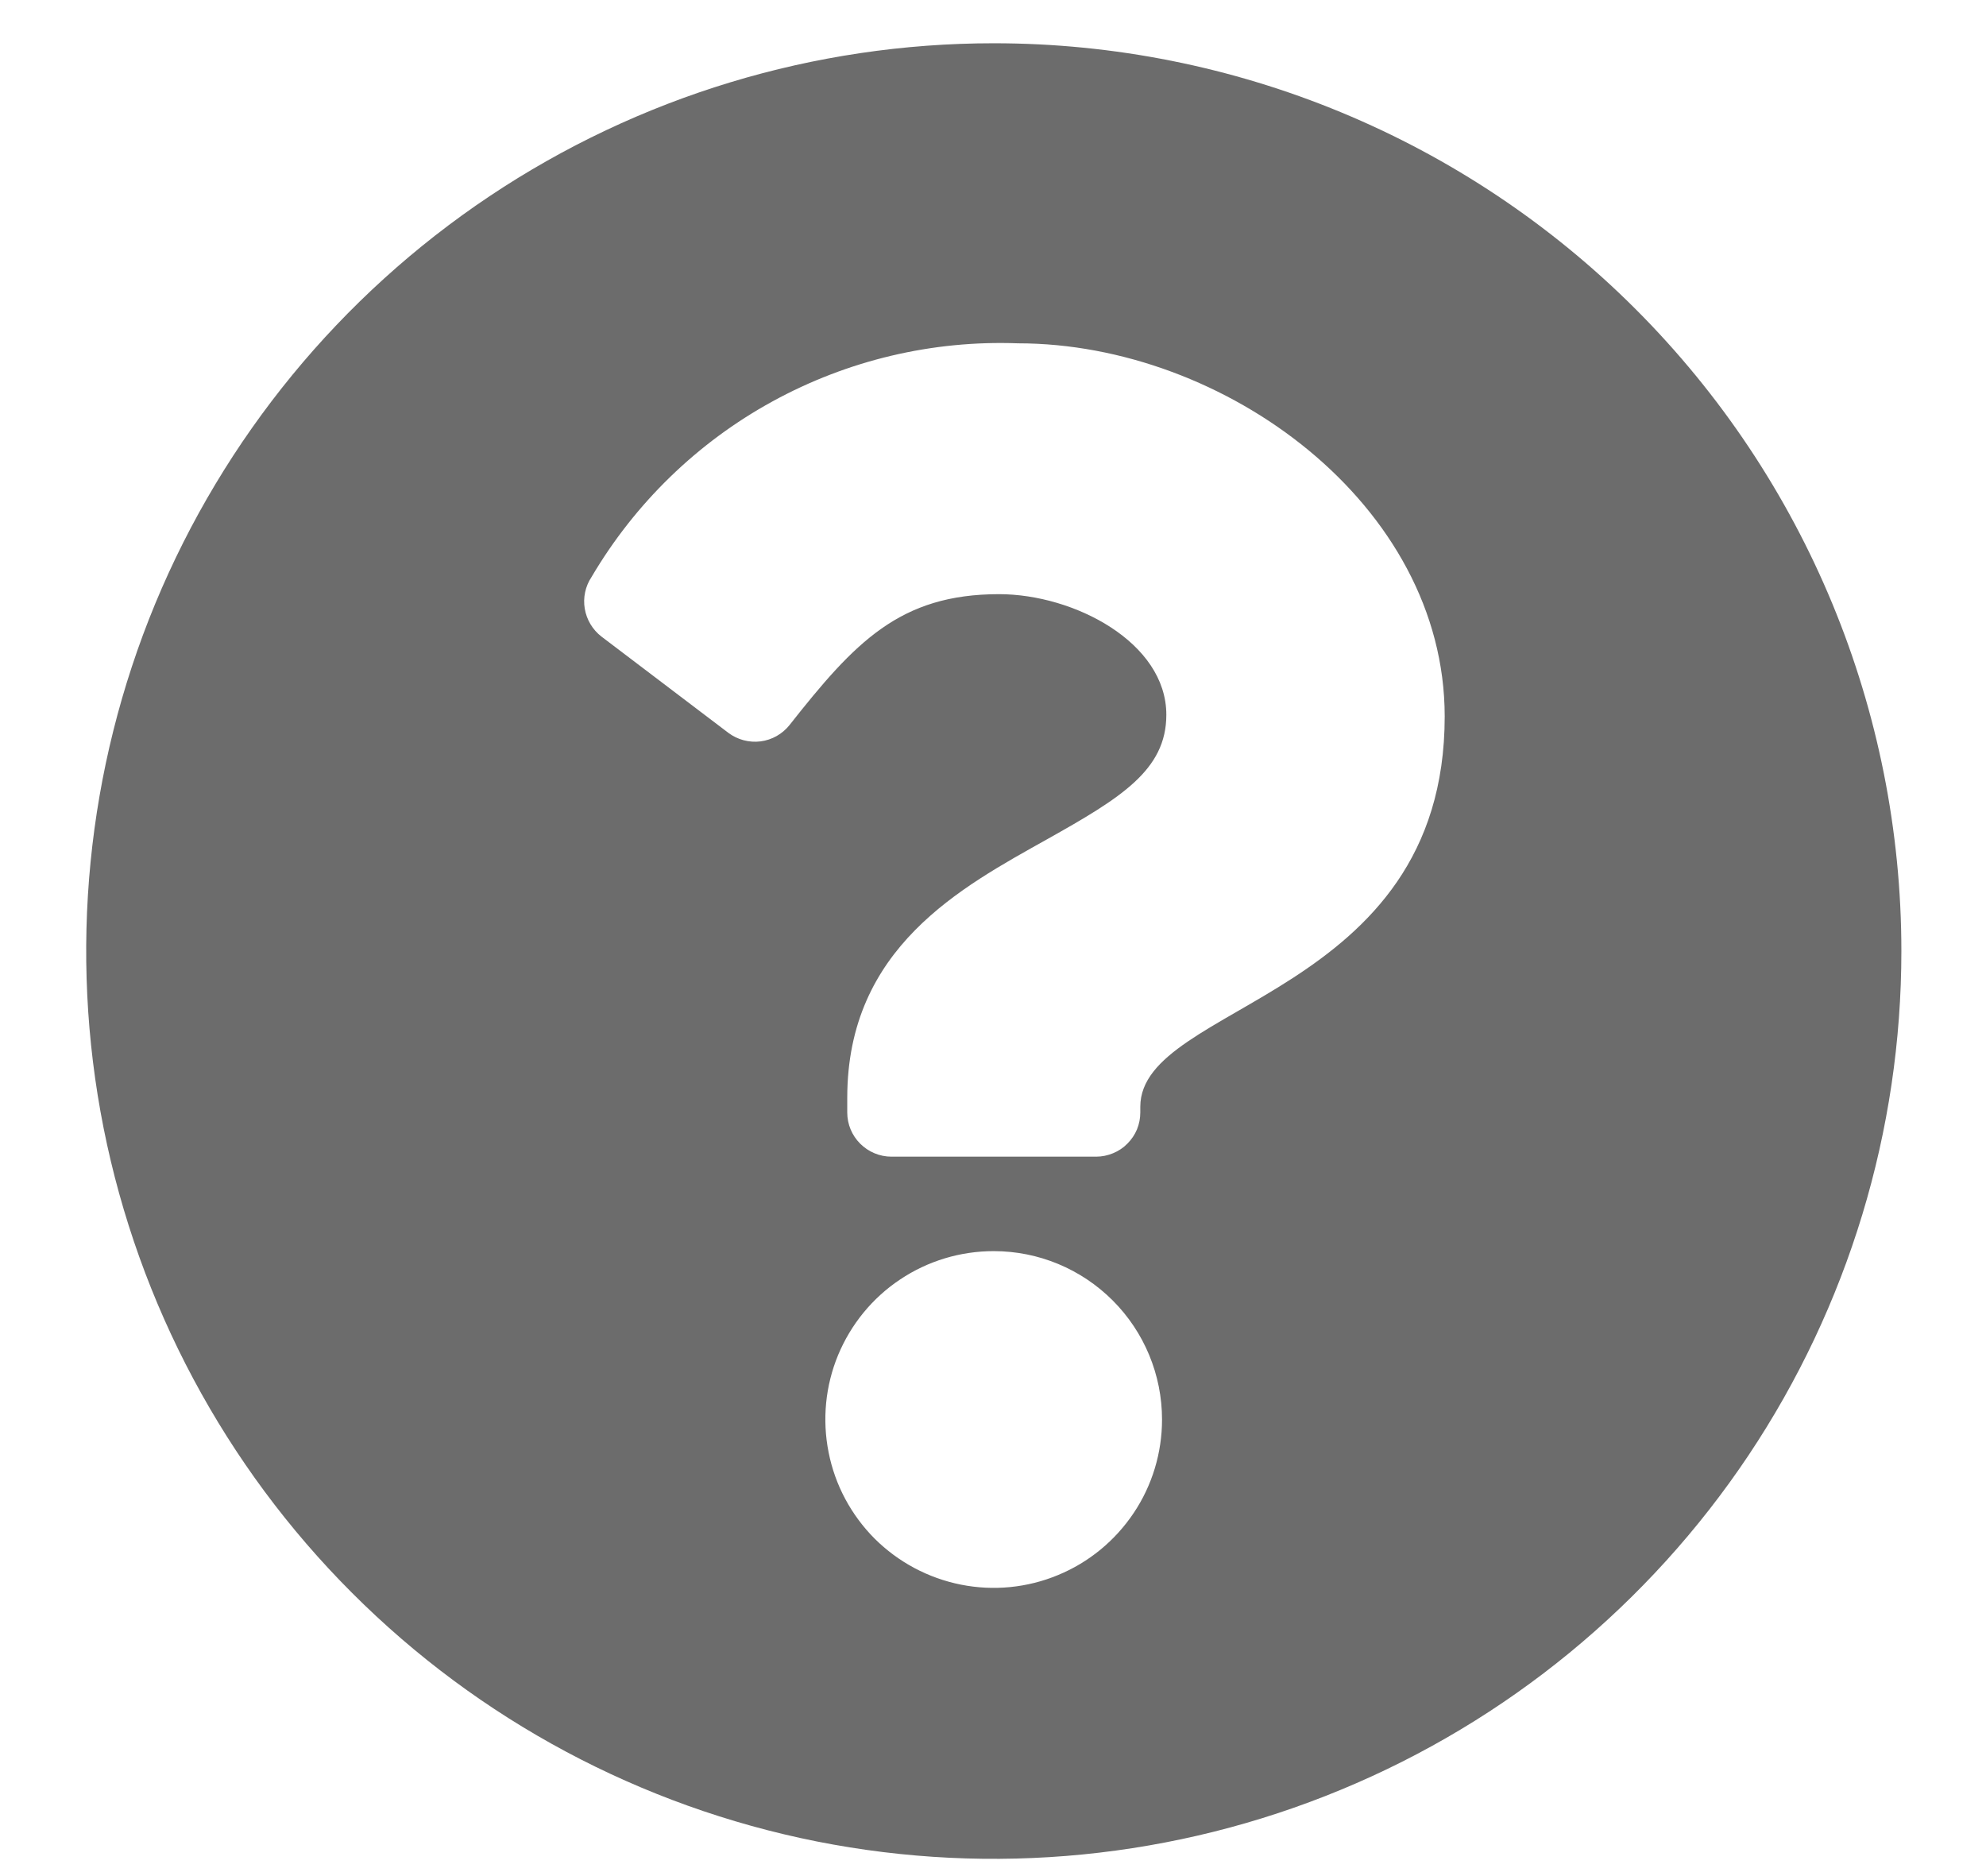 <svg width="18" height="17" viewBox="0 0 18 17" fill="none" xmlns="http://www.w3.org/2000/svg">
<path d="M17.233 8.618C17.233 10.245 16.751 11.835 15.847 13.188C14.943 14.54 13.658 15.595 12.155 16.217C10.652 16.84 8.998 17.003 7.402 16.686C5.807 16.368 4.341 15.585 3.191 14.434C2.04 13.284 1.257 11.818 0.939 10.222C0.622 8.627 0.785 6.973 1.407 5.47C2.03 3.967 3.084 2.682 4.437 1.778C5.79 0.874 7.38 0.392 9.007 0.392C11.189 0.392 13.281 1.258 14.824 2.801C16.367 4.344 17.233 6.436 17.233 8.618ZM9.227 3.111C8.452 3.082 7.683 3.264 7.002 3.637C6.322 4.009 5.755 4.56 5.361 5.229C5.305 5.313 5.283 5.416 5.3 5.516C5.317 5.616 5.371 5.706 5.451 5.768L6.602 6.641C6.685 6.703 6.79 6.731 6.893 6.718C6.996 6.705 7.09 6.652 7.155 6.571C7.748 5.819 8.155 5.384 9.055 5.384C9.733 5.384 10.571 5.82 10.571 6.477C10.571 6.977 10.161 7.229 9.492 7.604C8.712 8.041 7.679 8.586 7.679 9.948V10.081C7.679 10.187 7.721 10.288 7.796 10.363C7.871 10.438 7.973 10.481 8.079 10.481H9.935C9.988 10.481 10.04 10.47 10.088 10.45C10.137 10.43 10.181 10.401 10.218 10.363C10.255 10.326 10.285 10.282 10.305 10.234C10.325 10.185 10.335 10.133 10.335 10.081V10.029C10.335 9.085 13.094 9.046 13.094 6.491C13.093 4.571 11.097 3.111 9.227 3.111ZM9.006 11.337C8.704 11.337 8.409 11.426 8.158 11.594C7.907 11.761 7.712 12 7.596 12.279C7.481 12.557 7.451 12.864 7.51 13.16C7.568 13.456 7.714 13.728 7.927 13.942C8.141 14.155 8.413 14.3 8.709 14.359C9.005 14.418 9.311 14.388 9.59 14.272C9.869 14.157 10.107 13.961 10.275 13.71C10.443 13.46 10.532 13.164 10.532 12.863C10.532 12.458 10.371 12.07 10.085 11.784C9.799 11.498 9.412 11.337 9.007 11.337H9.006Z" fill="#6C6C6C"/>
</svg>
